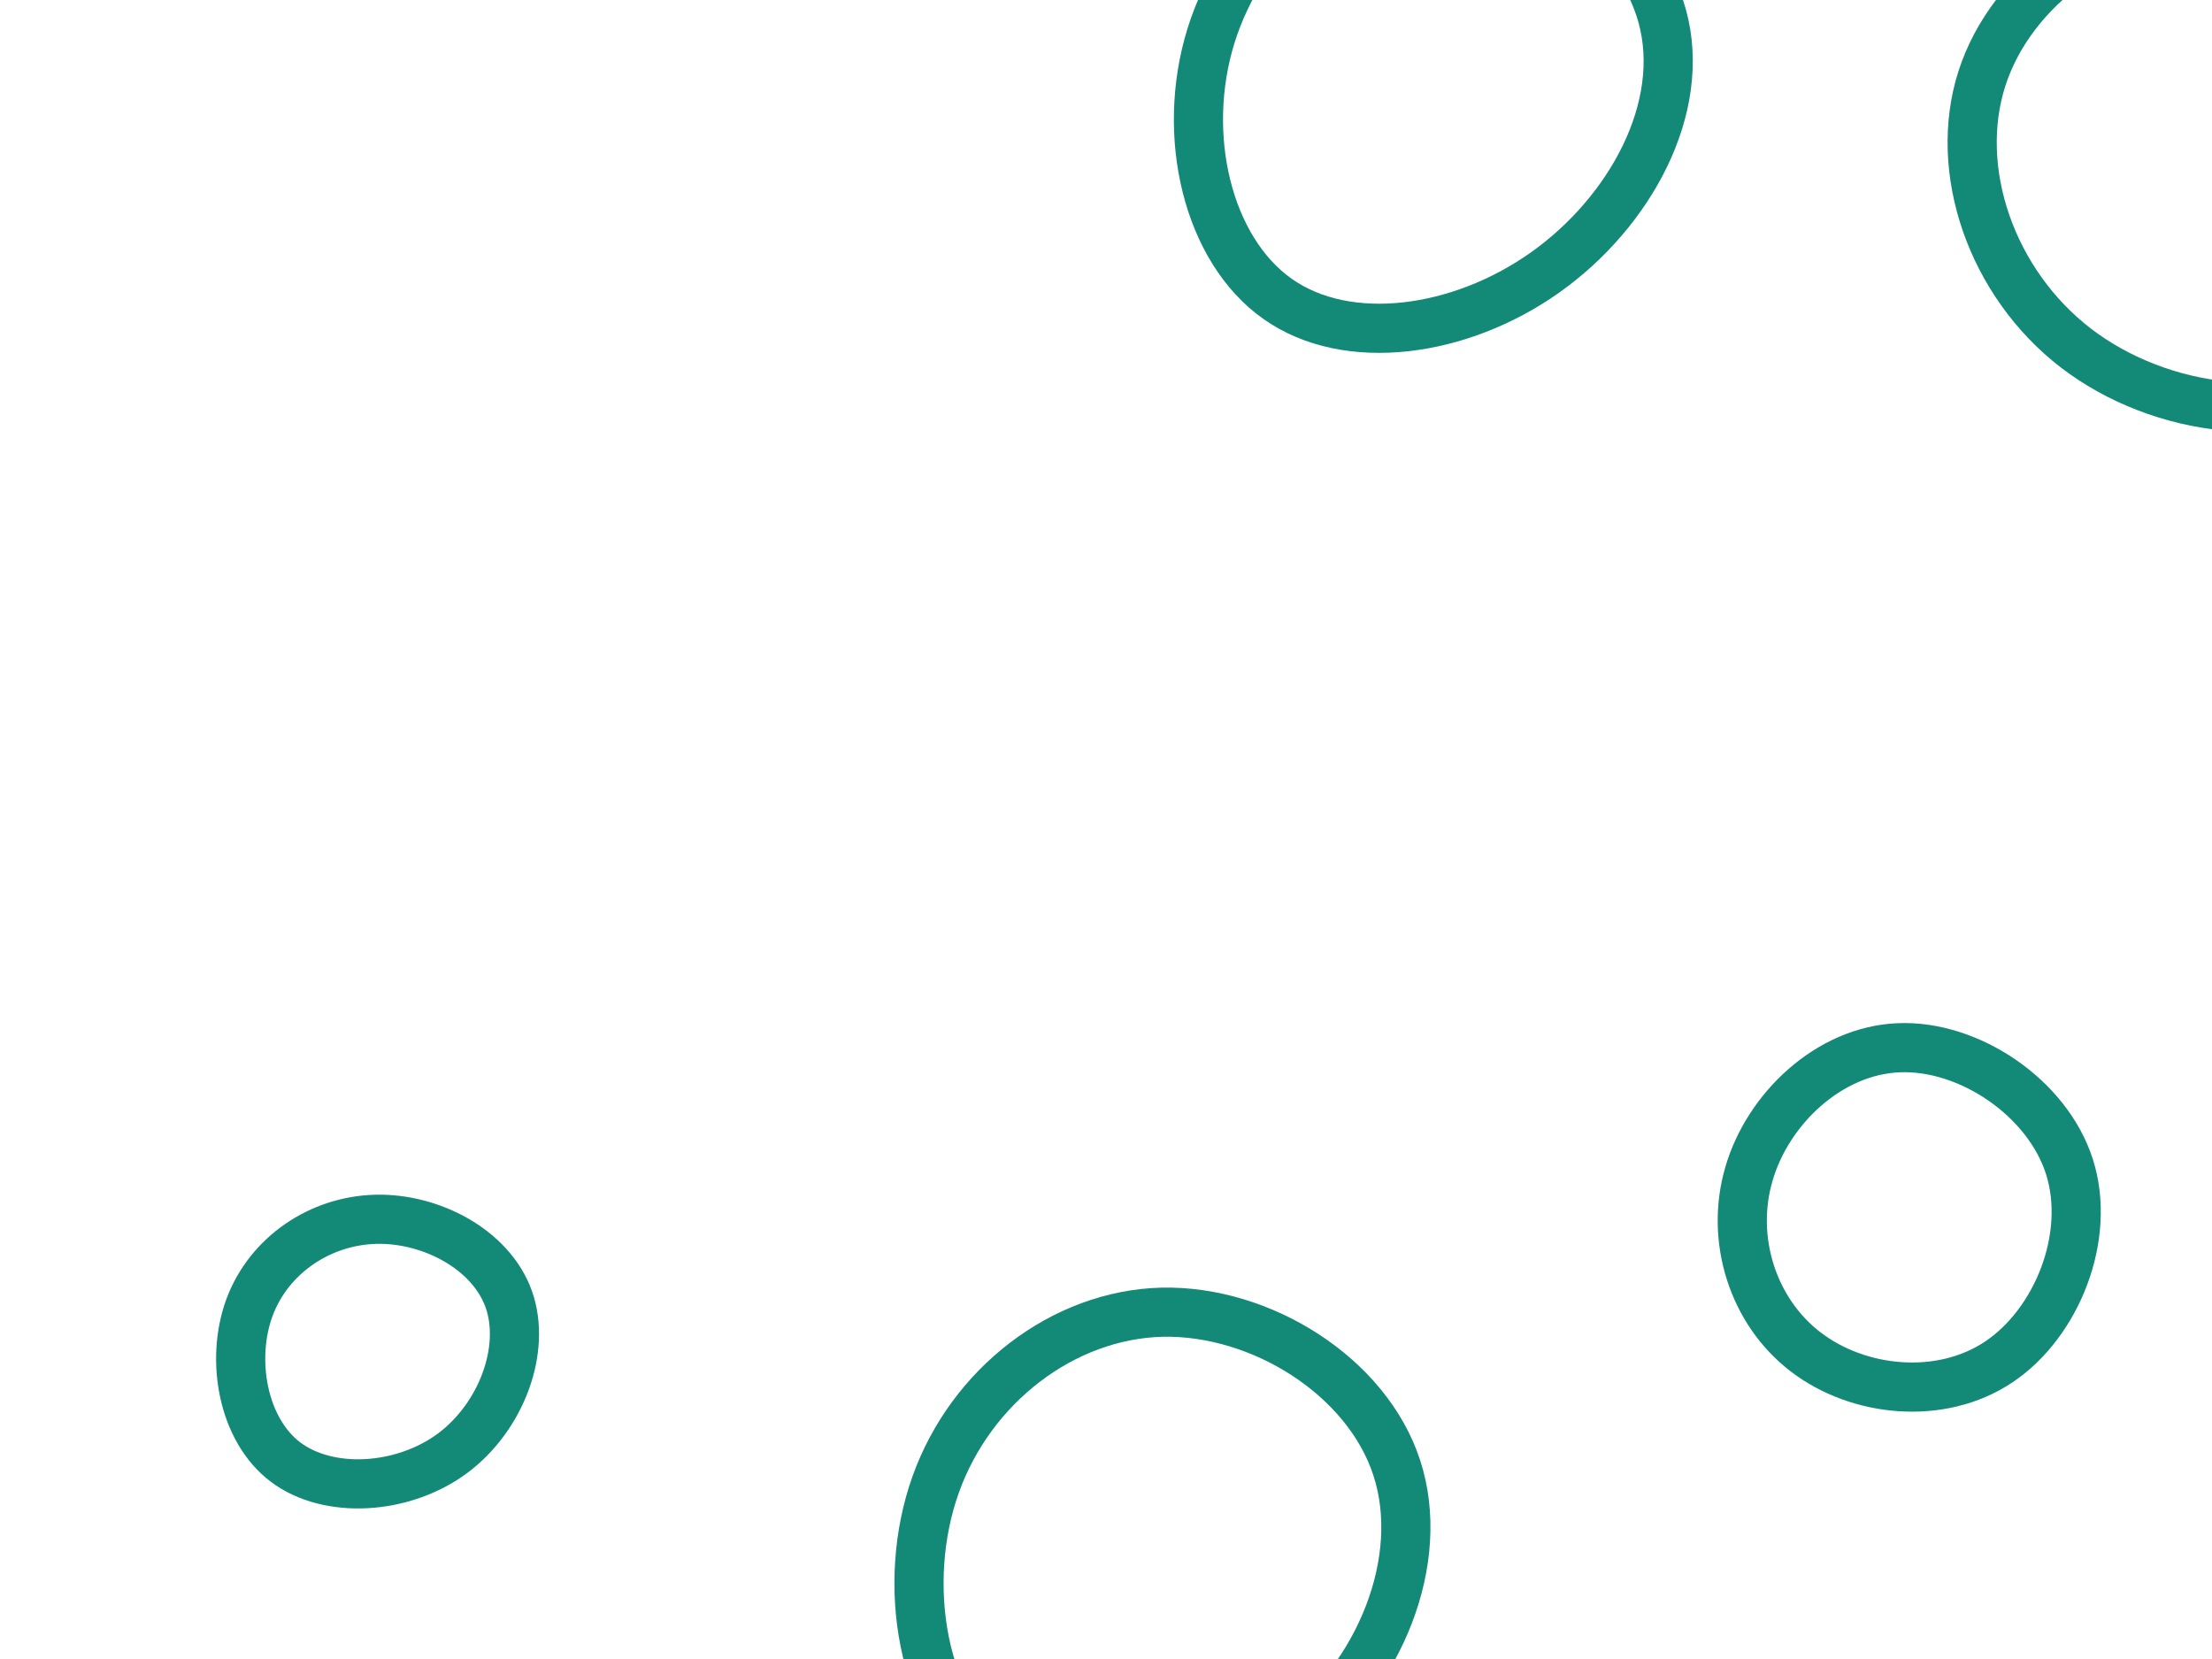 <svg id="visual" viewBox="0 0 900 675" width="900" height="675" xmlns="http://www.w3.org/2000/svg" xmlns:xlink="http://www.w3.org/1999/xlink" version="1.1"><rect width="900" height="675" fill="#ffffff"></rect><g><g transform="translate(470 629)"><path d="M98.3 -31.8C110.5 5.5 91.7 53 55.8 79.8C19.8 106.6 -33.3 112.8 -64.2 90C-95.1 67.2 -103.7 15.3 -89.3 -25C-74.9 -65.3 -37.4 -94.1 2.8 -95.1C43.1 -96 86.2 -69 98.3 -31.8Z" stroke="#138978" fill="none" stroke-width="20"></path></g><g transform="translate(898 62)"><path d="M103 -29.6C117.5 11.1 102.3 65.4 68.1 89.2C34 112.9 -19 106 -53.4 79.6C-87.8 53.1 -103.6 7.2 -91.6 -30.1C-79.6 -67.4 -39.8 -96 2.2 -96.7C44.3 -97.5 88.5 -70.3 103 -29.6Z" stroke="#138978" fill="none" stroke-width="20"></path></g><g transform="translate(151 545)"><path d="M56 -16.4C63.2 3.9 53.1 31.5 33 46.4C12.9 61.2 -17.2 63.1 -34.8 49.9C-52.3 36.7 -57.3 8.2 -49.5 -13C-41.6 -34.3 -20.8 -48.3 1.8 -48.9C24.4 -49.5 48.8 -36.6 56 -16.4Z" stroke="#138978" fill="none" stroke-width="20"></path></g><g transform="translate(578 44)"><path d="M98.3 -37.5C108.6 -0.2 85.2 42.4 50.6 66.9C16 91.4 -29.8 97.7 -58.2 77.6C-86.7 57.5 -97.8 11 -85.3 -29.4C-72.7 -69.9 -36.3 -104.3 3.8 -105.6C44 -106.8 88 -74.8 98.3 -37.5Z" stroke="#138978" fill="none" stroke-width="20"></path></g><g transform="translate(769 499)"><path d="M73 -24.3C82 4 68 39.2 44.3 55.1C20.6 71 -13 67.5 -34.4 51C-55.8 34.6 -65.2 5.2 -57.4 -21.4C-49.7 -47.9 -24.8 -71.6 3.6 -72.7C32 -73.9 64 -52.5 73 -24.3Z" stroke="#138978" fill="none" stroke-width="20"></path></g></g></svg>